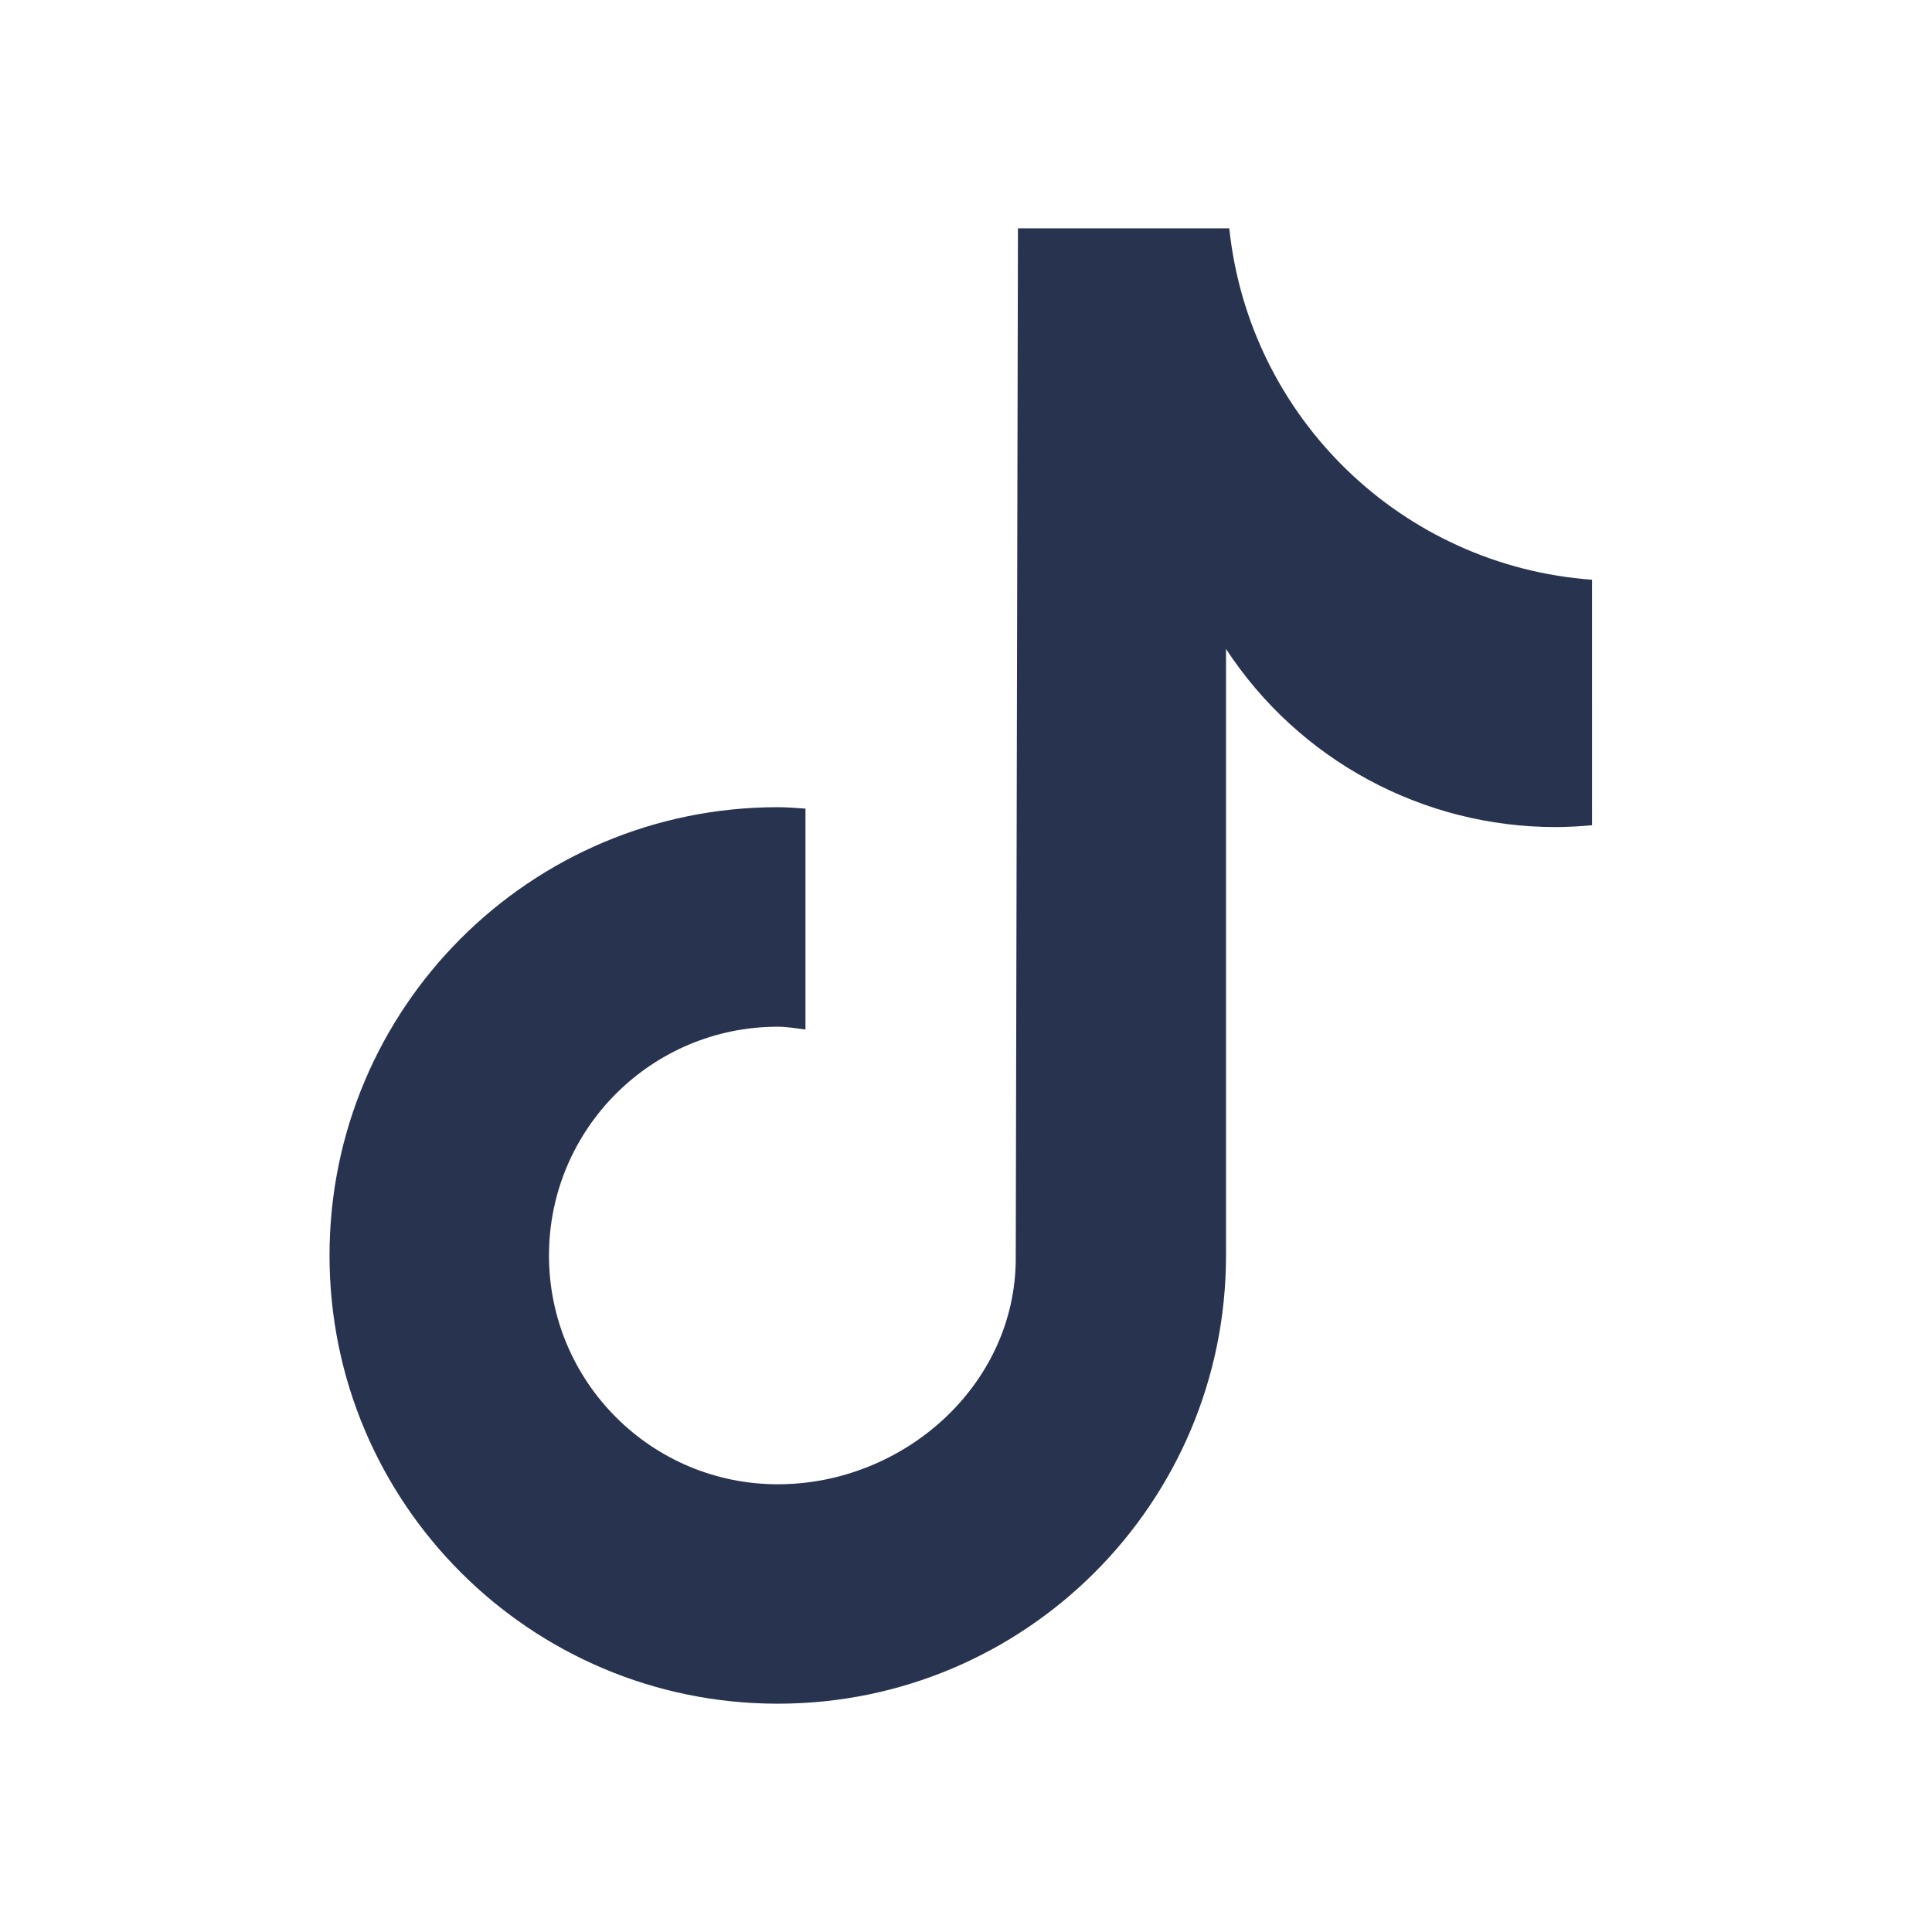 <?xml version="1.0" encoding="utf-8"?>
<!-- Generator: Adobe Illustrator 27.2.0, SVG Export Plug-In . SVG Version: 6.00 Build 0)  -->
<svg version="1.1" id="Capa_1" xmlns="http://www.w3.org/2000/svg" xmlns:xlink="http://www.w3.org/1999/xlink" x="0px" y="0px"
	 viewBox="0 0 1920 1920" style="enable-background:new 0 0 1920 1920;" xml:space="preserve">
<style type="text/css">
	.st0{fill:#283350;}
</style>
<path class="st0" d="M1581.95,820.1c-11.98,1.16-24.01,1.77-36.05,1.83c-132.03,0.02-255.18-66.54-327.5-177v602.72
	c0,246.02-199.45,445.46-445.46,445.46c-246.02,0-445.46-199.44-445.46-445.46c0-246.03,199.44-445.47,445.46-445.47l0,0
	c9.3,0,18.39,0.84,27.53,1.41v219.52c-9.14-1.1-18.13-2.77-27.53-2.77c-125.57,0-227.36,101.79-227.36,227.35
	c0,125.57,101.79,227.36,227.36,227.36c125.59,0,236.5-98.95,236.5-224.53l2.19-1023.62h210.01
	c19.8,188.33,171.66,335.43,360.52,349.24V820.1"/>
</svg>
